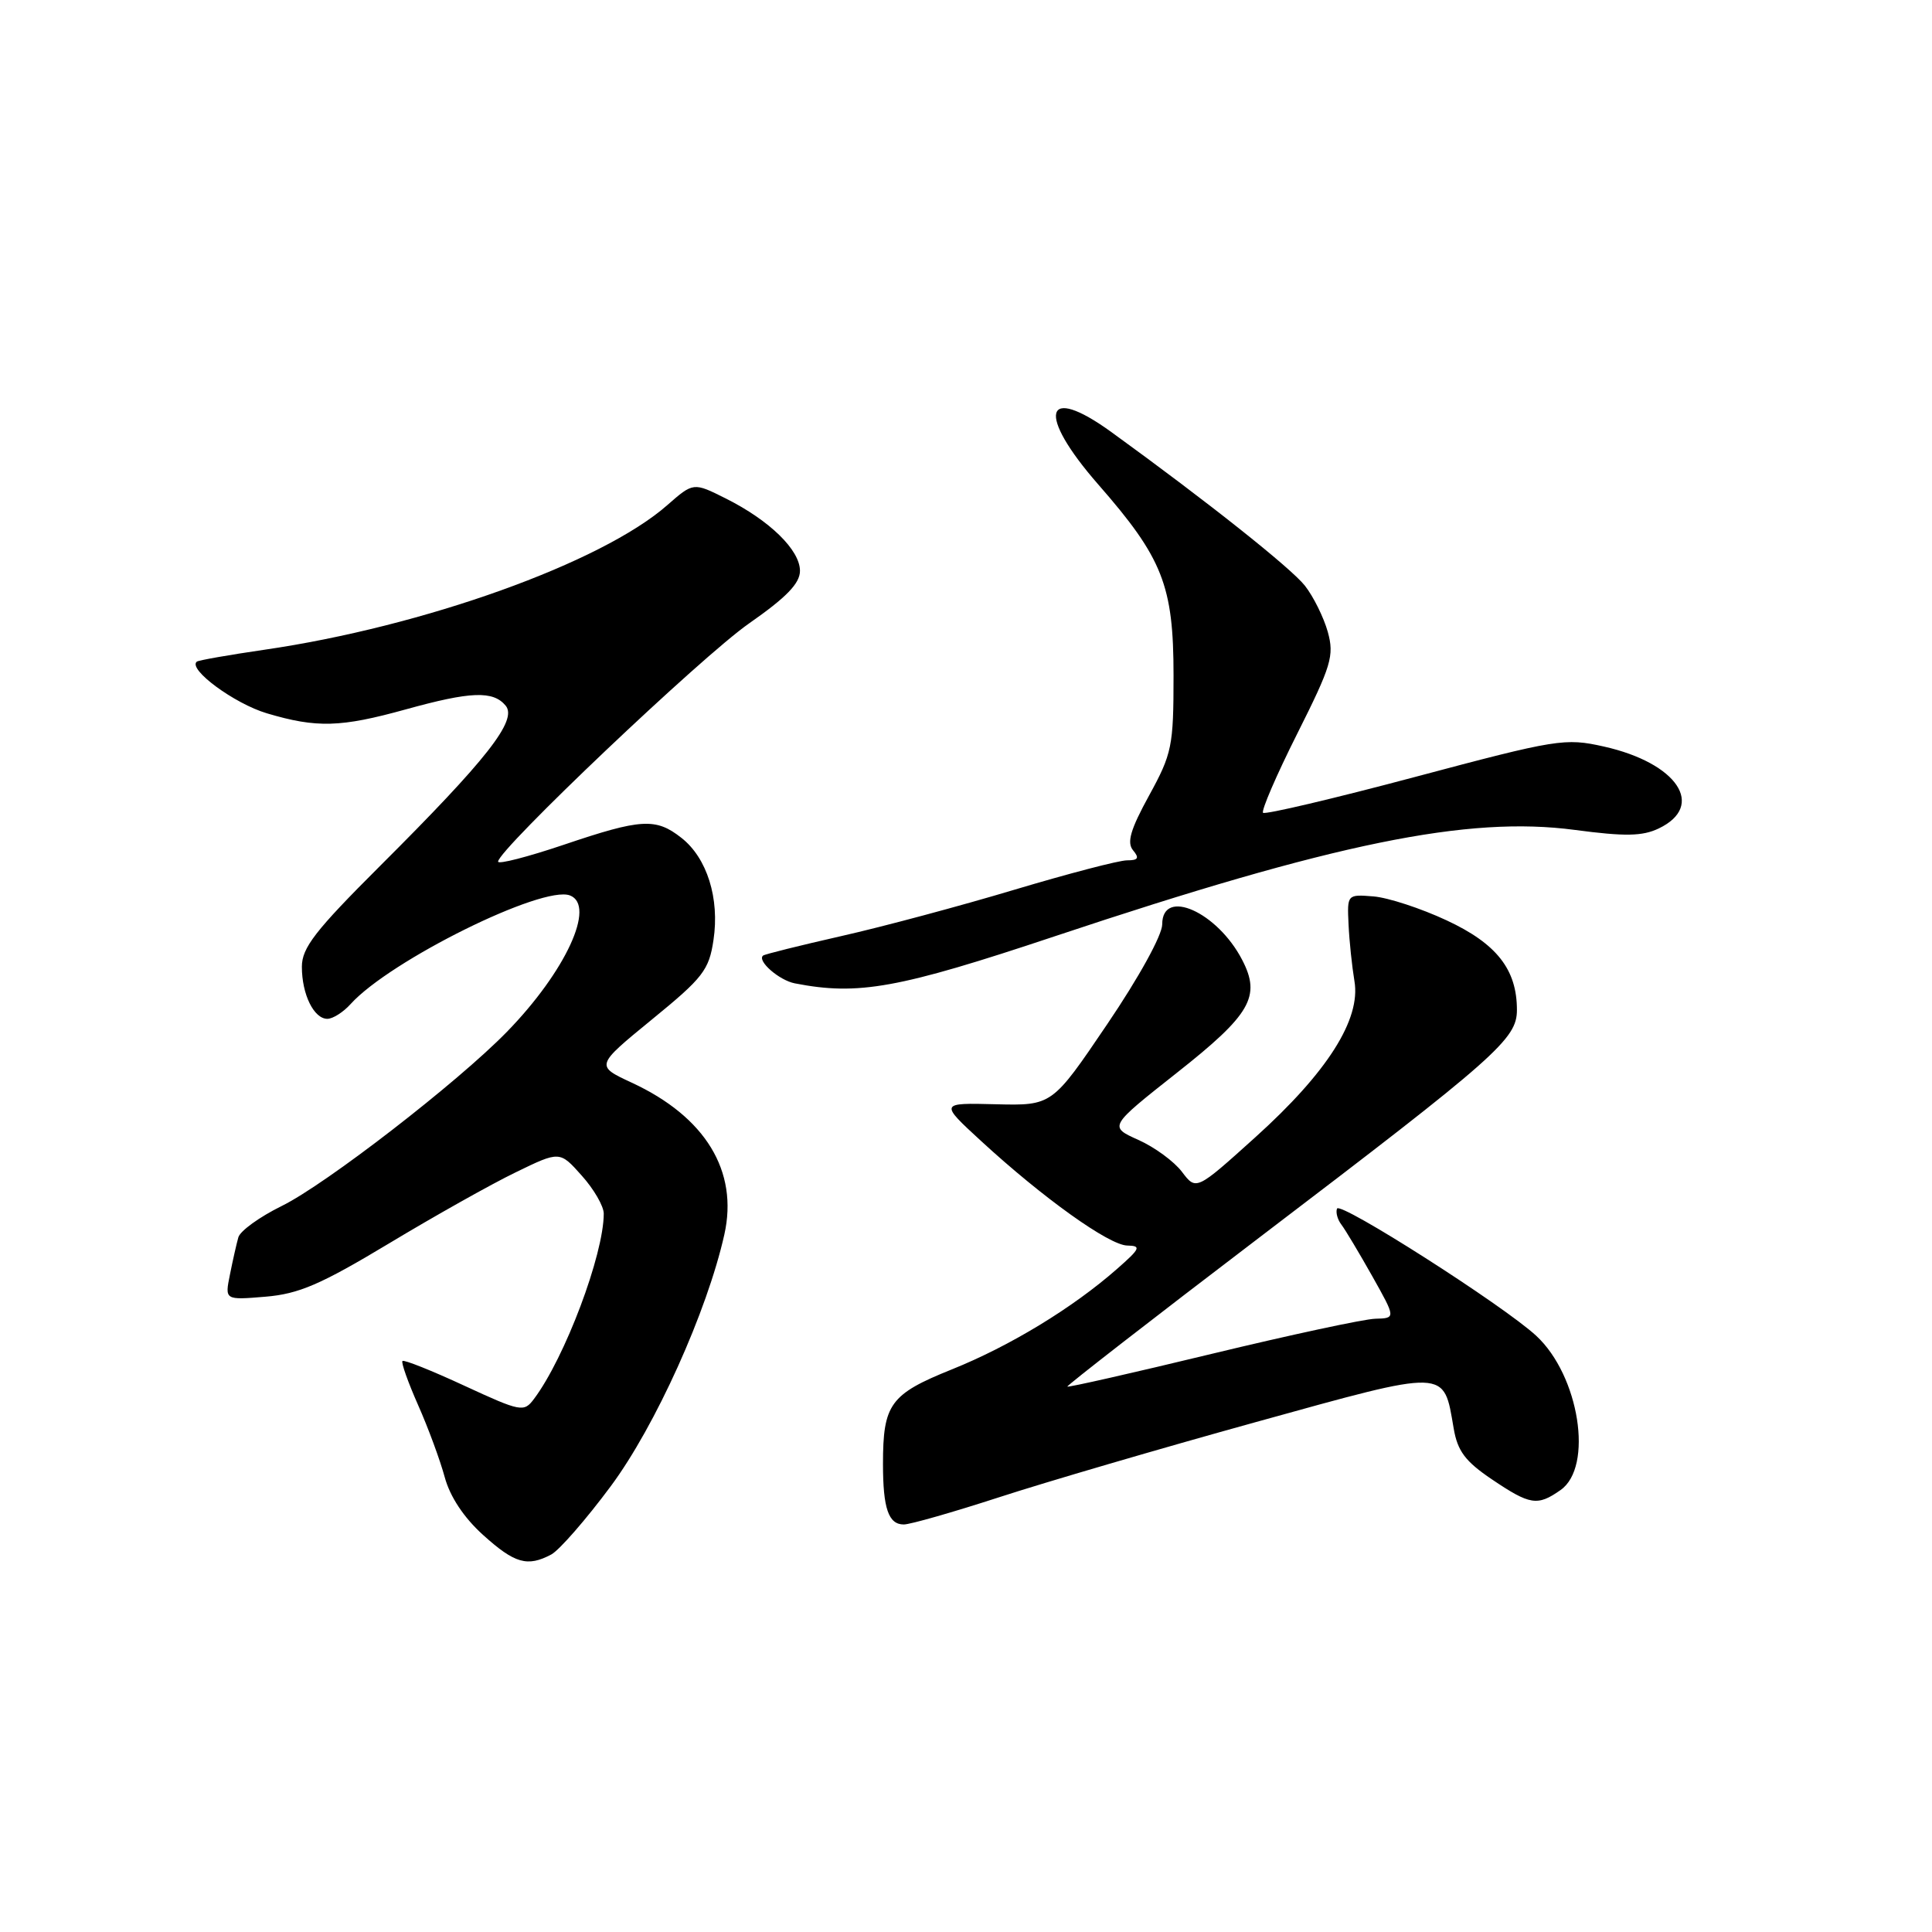 <?xml version="1.0" encoding="UTF-8" standalone="no"?>
<!DOCTYPE svg PUBLIC "-//W3C//DTD SVG 1.1//EN" "http://www.w3.org/Graphics/SVG/1.1/DTD/svg11.dtd" >
<svg xmlns="http://www.w3.org/2000/svg" xmlns:xlink="http://www.w3.org/1999/xlink" version="1.1" viewBox="0 0 256 256">
 <g >
 <path fill="currentColor"
d=" M 73.06 205.97 C 74.11 205.40 77.66 201.34 80.93 196.93 C 86.83 188.99 93.70 173.77 95.98 163.58 C 97.86 155.18 93.47 147.98 83.71 143.46 C 78.89 141.22 78.89 141.22 86.38 135.09 C 93.16 129.56 93.95 128.54 94.54 124.56 C 95.37 119.05 93.69 113.68 90.29 111.02 C 86.90 108.35 84.97 108.46 74.69 111.94 C 69.91 113.55 66.00 114.56 66.00 114.17 C 66.00 112.60 92.99 86.97 99.25 82.61 C 104.21 79.15 106.00 77.30 106.00 75.64 C 106.00 72.88 101.99 68.97 96.19 66.06 C 91.88 63.90 91.88 63.90 88.41 66.94 C 79.73 74.57 56.13 83.03 35.00 86.10 C 30.32 86.78 26.31 87.49 26.08 87.67 C 24.84 88.66 31.06 93.24 35.37 94.52 C 41.97 96.48 45.13 96.39 53.76 94.00 C 62.38 91.61 65.34 91.50 67.00 93.50 C 68.60 95.43 64.57 100.57 50.32 114.78 C 41.76 123.32 40.00 125.59 40.00 128.10 C 40.00 131.76 41.59 135.00 43.38 135.00 C 44.10 135.00 45.49 134.12 46.46 133.04 C 51.68 127.27 71.90 117.26 75.52 118.65 C 78.99 119.98 74.95 128.73 67.18 136.71 C 60.66 143.41 43.16 156.94 37.33 159.80 C 34.40 161.24 31.81 163.11 31.58 163.96 C 31.34 164.81 30.84 167.02 30.47 168.88 C 29.78 172.27 29.78 172.27 35.17 171.82 C 39.60 171.45 42.48 170.21 51.53 164.77 C 57.56 161.14 65.12 156.89 68.33 155.34 C 74.17 152.50 74.17 152.50 77.08 155.77 C 78.69 157.56 80.00 159.83 80.00 160.81 C 80.00 166.23 74.85 179.92 70.76 185.36 C 69.42 187.15 69.05 187.09 61.52 183.61 C 57.21 181.61 53.52 180.14 53.33 180.34 C 53.13 180.53 54.07 183.17 55.41 186.20 C 56.75 189.22 58.33 193.52 58.93 195.74 C 59.63 198.32 61.46 201.09 64.01 203.39 C 68.21 207.18 69.89 207.66 73.06 205.97 Z  M 132.40 198.39 C 138.51 196.40 153.81 191.92 166.42 188.43 C 192.03 181.34 191.25 181.32 192.62 189.27 C 193.13 192.27 194.15 193.64 197.68 196.02 C 202.75 199.44 203.72 199.59 206.78 197.44 C 211.17 194.37 209.27 182.29 203.56 177.00 C 199.22 172.98 177.53 159.14 177.16 160.15 C 176.97 160.65 177.23 161.61 177.75 162.28 C 178.26 162.95 180.09 166.01 181.82 169.08 C 184.96 174.67 184.96 174.67 182.23 174.74 C 180.73 174.78 170.98 176.88 160.57 179.39 C 150.15 181.91 141.54 183.86 141.43 183.73 C 141.32 183.61 152.76 174.72 166.84 164.00 C 198.39 139.99 201.00 137.68 201.00 133.82 C 201.00 128.46 198.32 125.04 191.68 121.95 C 188.28 120.36 183.93 118.94 182.00 118.78 C 178.51 118.50 178.50 118.51 178.69 122.50 C 178.79 124.70 179.15 128.07 179.47 130.00 C 180.34 135.07 175.89 142.08 166.33 150.70 C 158.50 157.76 158.50 157.76 156.62 155.28 C 155.59 153.91 152.99 152.00 150.83 151.04 C 146.92 149.28 146.92 149.28 155.93 142.16 C 165.73 134.43 167.11 132.04 164.60 127.20 C 161.31 120.83 154.00 117.58 154.00 122.48 C 154.00 123.91 150.91 129.52 146.70 135.73 C 139.41 146.50 139.41 146.50 131.95 146.32 C 124.50 146.13 124.50 146.13 130.00 151.19 C 138.22 158.75 146.95 164.99 149.36 165.04 C 151.26 165.08 151.11 165.42 148.00 168.15 C 142.14 173.30 133.84 178.35 126.13 181.45 C 117.95 184.74 117.00 186.04 117.00 193.98 C 117.00 199.89 117.73 202.00 119.76 202.00 C 120.61 202.00 126.30 200.37 132.40 198.39 Z  M 139.74 124.07 C 176.80 111.70 194.50 108.08 208.68 109.97 C 215.32 110.85 217.62 110.81 219.78 109.78 C 226.06 106.78 222.25 101.10 212.52 98.92 C 207.38 97.77 206.34 97.93 187.50 102.95 C 176.69 105.83 167.63 107.96 167.36 107.70 C 167.10 107.43 169.13 102.71 171.89 97.22 C 176.42 88.19 176.81 86.89 175.94 83.73 C 175.40 81.81 174.04 79.05 172.90 77.60 C 171.06 75.27 160.04 66.51 147.26 57.25 C 138.32 50.77 137.31 54.80 145.52 64.19 C 154.07 73.96 155.50 77.59 155.50 89.50 C 155.50 98.89 155.30 99.86 152.26 105.41 C 149.79 109.91 149.29 111.64 150.13 112.66 C 151.00 113.70 150.82 114.00 149.33 114.00 C 148.28 114.00 141.59 115.75 134.46 117.88 C 127.33 120.02 117.00 122.79 111.50 124.03 C 106.00 125.28 101.32 126.44 101.11 126.62 C 100.28 127.31 103.24 129.90 105.32 130.30 C 113.73 131.94 119.04 130.98 139.74 124.07 Z "/>
</g>
</svg>